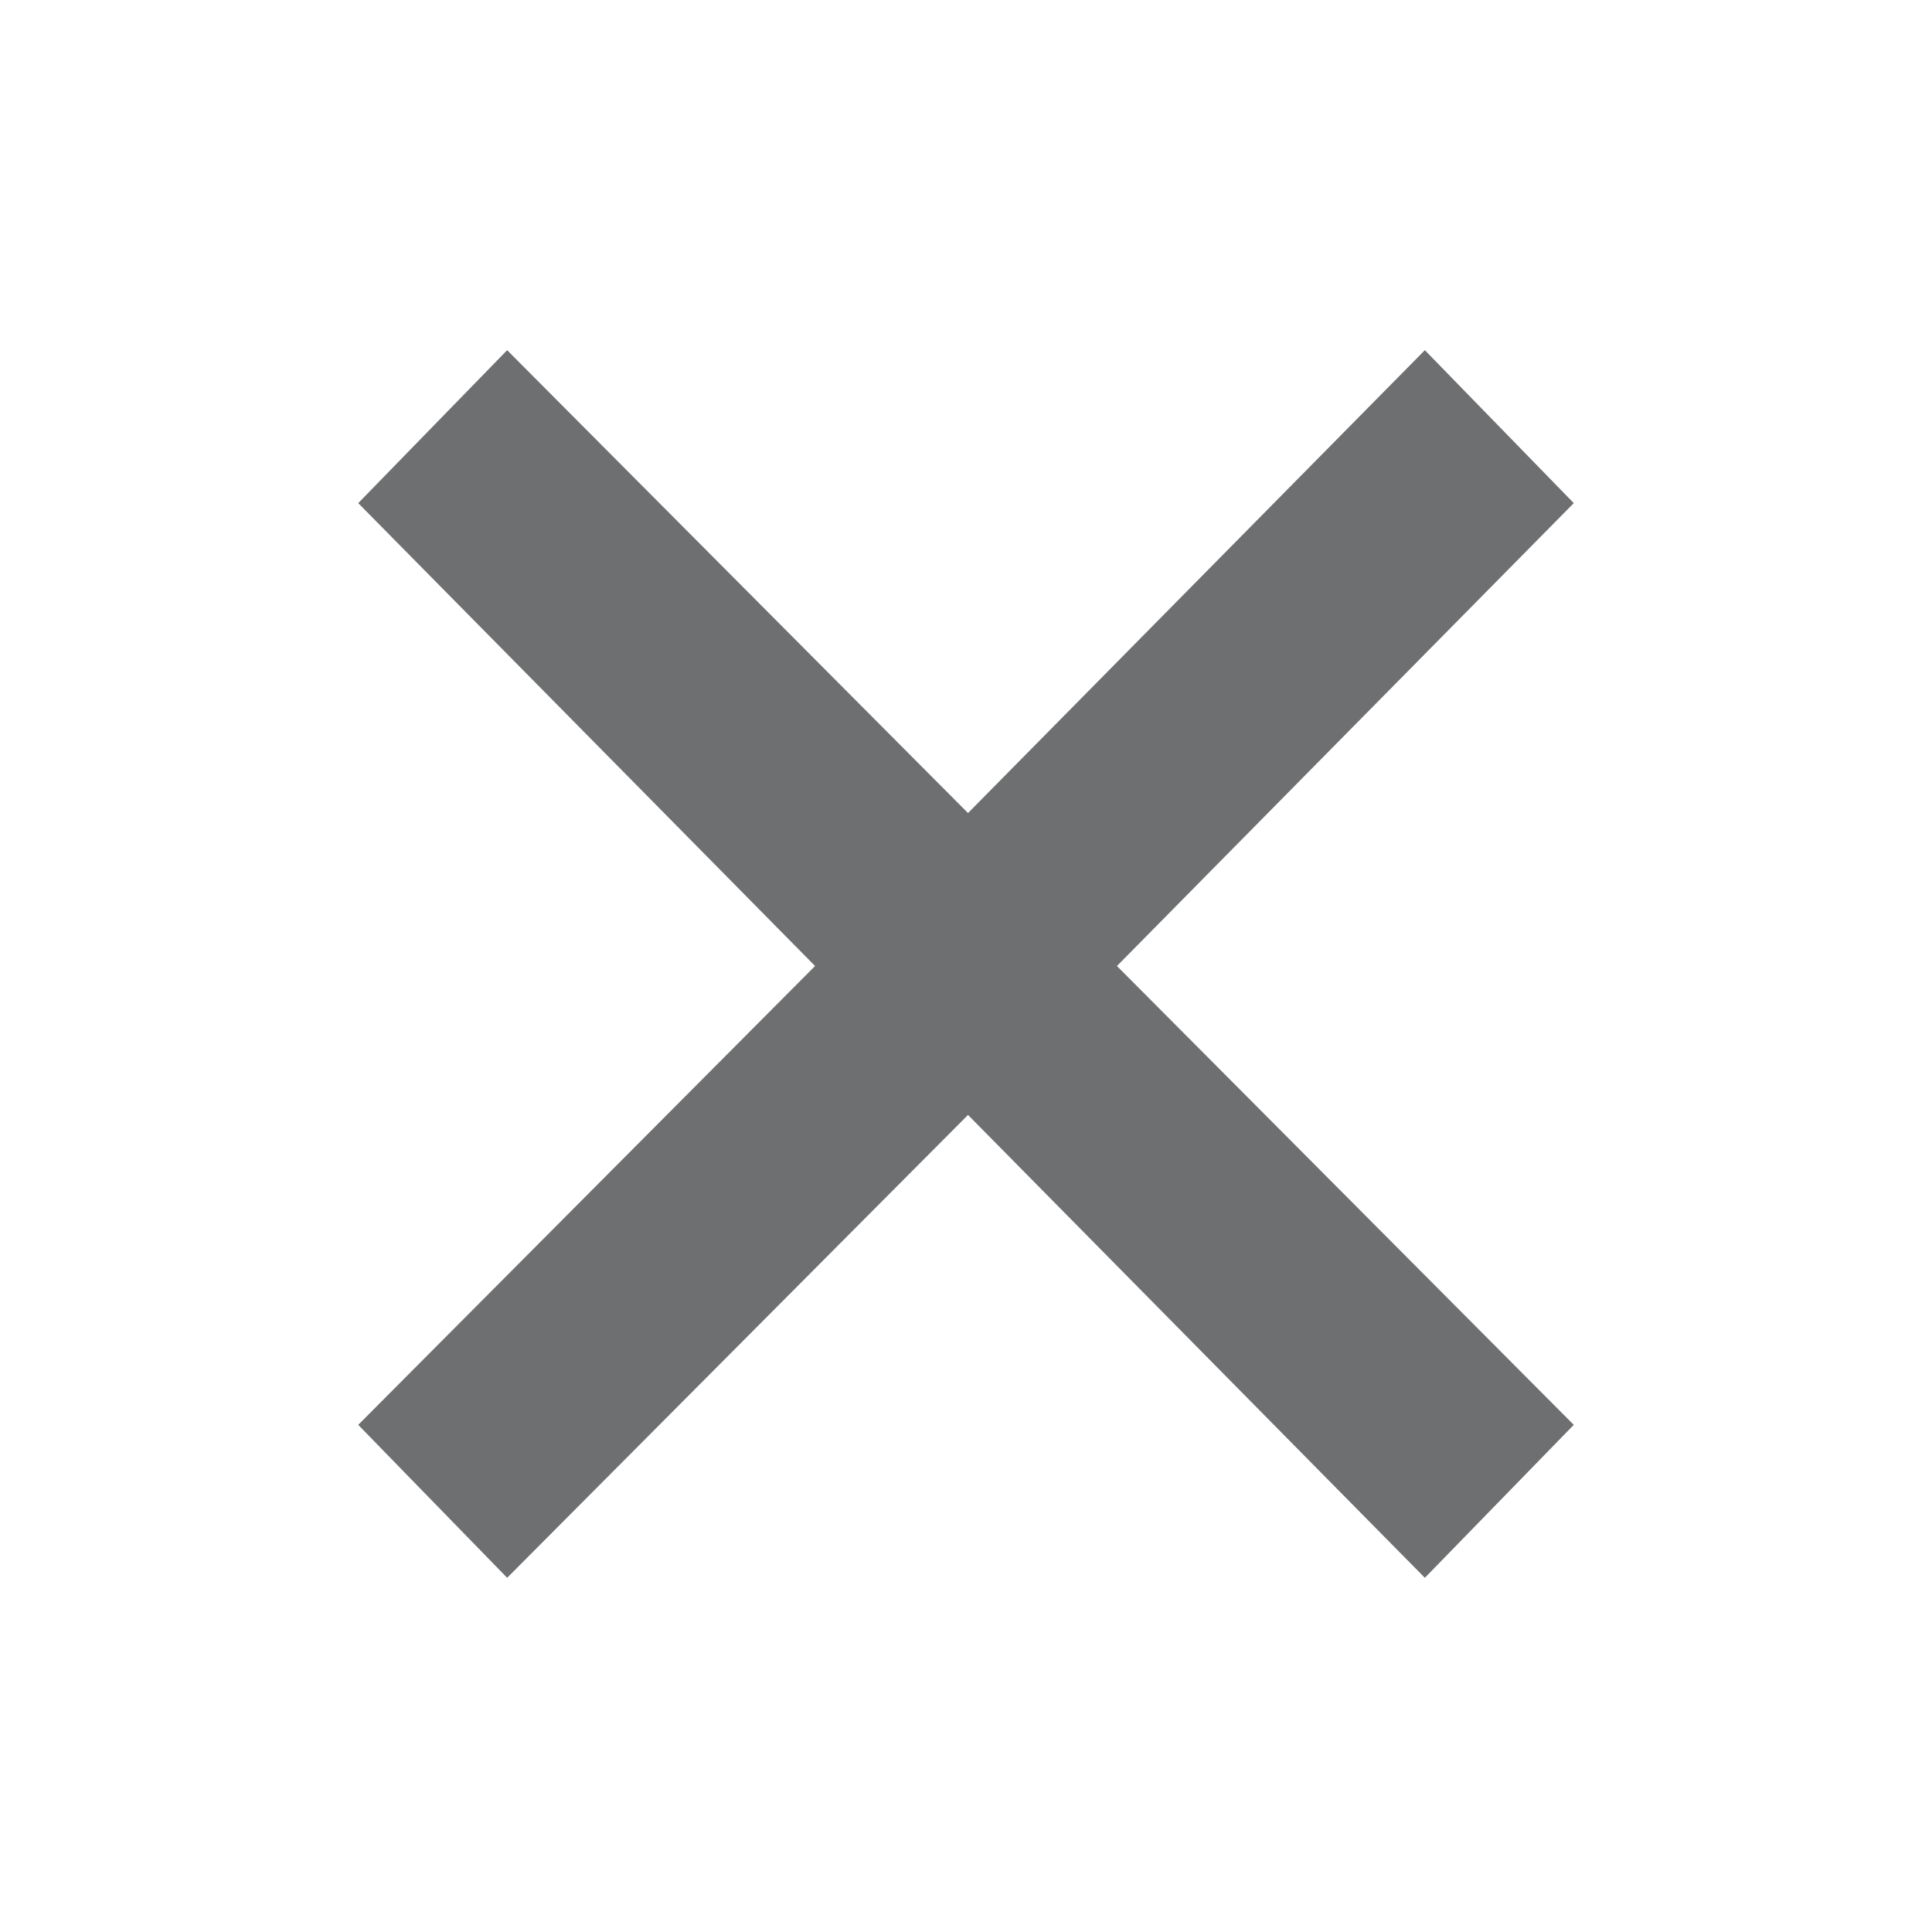 <svg xmlns="http://www.w3.org/2000/svg" height="24" style="fill:#6D6F71" viewBox="0 -960 960 960" width="24"><path d="m252-176-74-76 227-228-227-230 74-76 229 230 227-230 74 76-227 230 227 228-74 76-227-230-229 230Z"/></svg>
